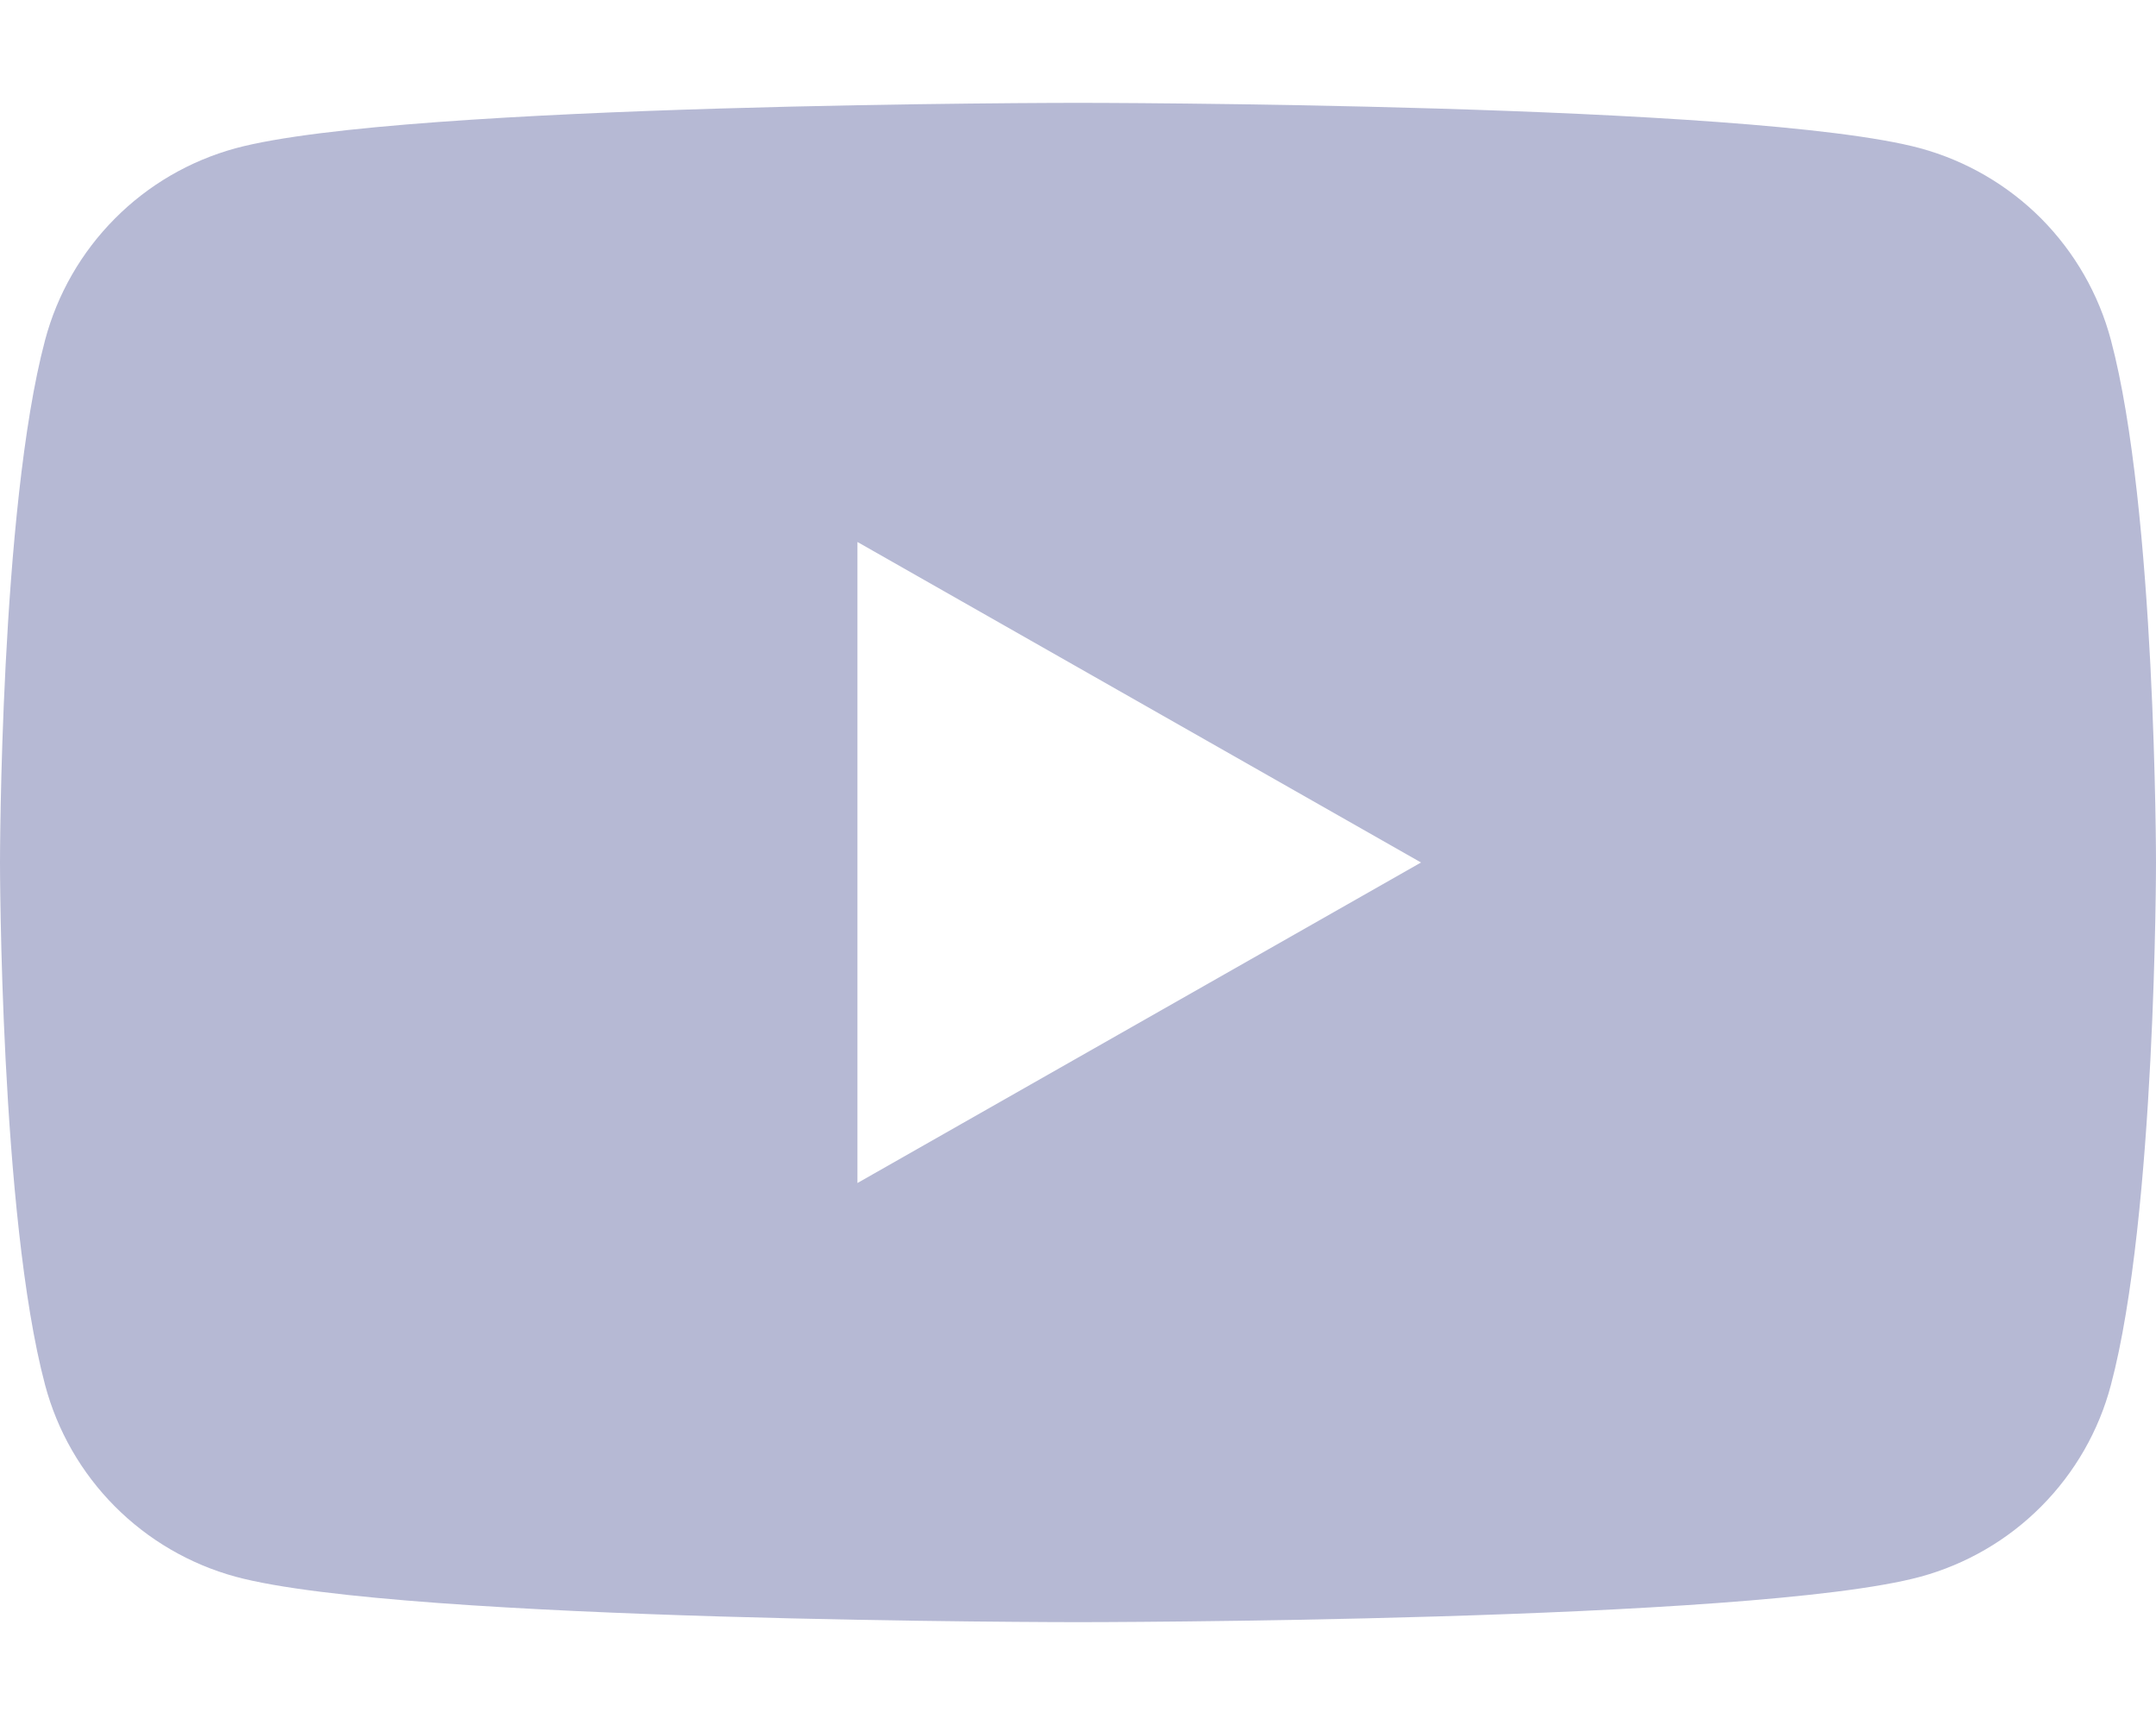 <svg width="20" height="16" viewBox="0 0 20 16" fill="none" xmlns="http://www.w3.org/2000/svg">
<path d="M19.582 3.155C19.469 2.729 19.246 2.341 18.936 2.028C18.625 1.716 18.238 1.491 17.813 1.375C16.254 0.954 10 0.954 10 0.954C10 0.954 3.746 0.954 2.186 1.375C1.761 1.491 1.374 1.716 1.064 2.029C0.754 2.341 0.531 2.729 0.418 3.155C0 4.725 0 8 0 8C0 8 0 11.275 0.418 12.845C0.531 13.271 0.754 13.659 1.064 13.971C1.375 14.284 1.762 14.509 2.187 14.625C3.746 15.046 10 15.046 10 15.046C10 15.046 16.254 15.046 17.814 14.625C18.239 14.509 18.626 14.284 18.936 13.972C19.247 13.659 19.47 13.271 19.582 12.845C20 11.275 20 8 20 8C20 8 20 4.725 19.582 3.155ZM7.954 10.973V5.027L13.182 8L7.954 10.973Z" fill="#B6B9D4"/>
</svg>
